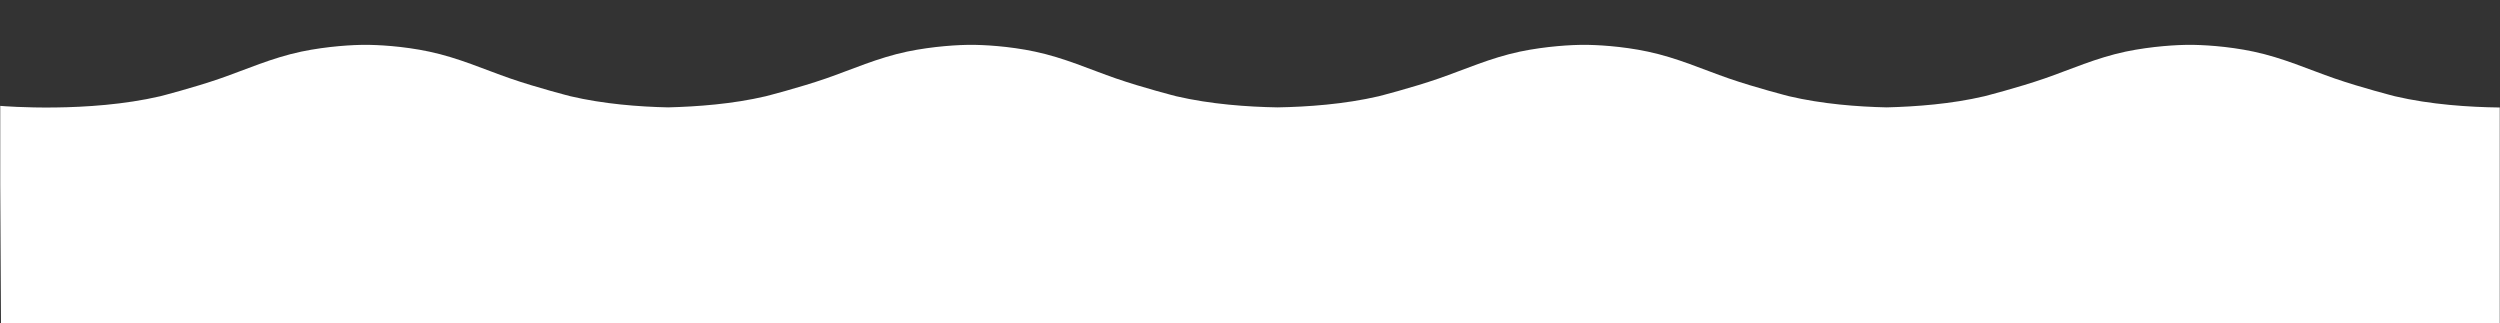 <?xml version="1.0" encoding="utf-8"?>
<!-- Generator: Adobe Illustrator 25.2.3, SVG Export Plug-In . SVG Version: 6.00 Build 0)  -->
<svg version="1.1" id="レイヤー_1" xmlns="http://www.w3.org/2000/svg" xmlns:xlink="http://www.w3.org/1999/xlink" x="0px"
	 y="0px" viewBox="0 0 200 25.84" style="enable-background:new 0 0 200 25.84;" xml:space="preserve">
<rect x="0" y="0" width="200" height="25.84" fill="#333333" stroke="none"/>
<style type="text/css">
	.st0{fill:#FFFFFF;}
</style>
<path class="st0" d="M0.02,14.73l0.06,11.24h199.9V8.6c-2.44-0.03-5.53-0.23-8.39-0.9c0,0-2.7-0.69-4.81-1.42s-4.13-1.65-6.49-2.15
	c-2.11-0.45-4.21-0.55-5.12-0.54c-0.91-0.01-3.01,0.1-5.12,0.54c-2.36,0.5-4.39,1.42-6.49,2.15c-2.11,0.73-4.81,1.42-4.81,1.42
	c-2.63,0.62-5.47,0.83-7.81,0.89c-2.34-0.05-5.17-0.27-7.81-0.89c0,0-2.7-0.69-4.81-1.42c-2.11-0.73-4.13-1.65-6.49-2.15
	c-2.11-0.45-4.21-0.55-5.12-0.54c-0.91-0.01-3.01,0.1-5.12,0.54c-2.36,0.5-4.39,1.42-6.49,2.15S110.3,7.7,110.3,7.7
	c-2.75,0.64-5.71,0.85-8.1,0.89c-2.39-0.04-5.35-0.25-8.1-0.89c0,0-2.7-0.69-4.81-1.42c-2.11-0.73-4.13-1.65-6.49-2.15
	c-2.11-0.45-4.21-0.55-5.12-0.54c-0.91-0.01-3.01,0.1-5.12,0.54c-2.36,0.5-4.39,1.42-6.49,2.15c-2.11,0.73-4.81,1.42-4.81,1.42
	c-2.63,0.62-5.47,0.83-7.81,0.89c-2.34-0.05-5.17-0.27-7.81-0.89c0,0-2.7-0.69-4.81-1.42c-2.11-0.73-4.13-1.65-6.49-2.15
	c-2.11-0.45-4.21-0.55-5.12-0.54c-0.91-0.01-3.01,0.1-5.12,0.54c-2.36,0.5-4.39,1.42-6.49,2.15S12.82,7.7,12.82,7.7
	C7.07,9.04,0.36,8.5,0.02,8.47V14.73z"/>
</svg>
